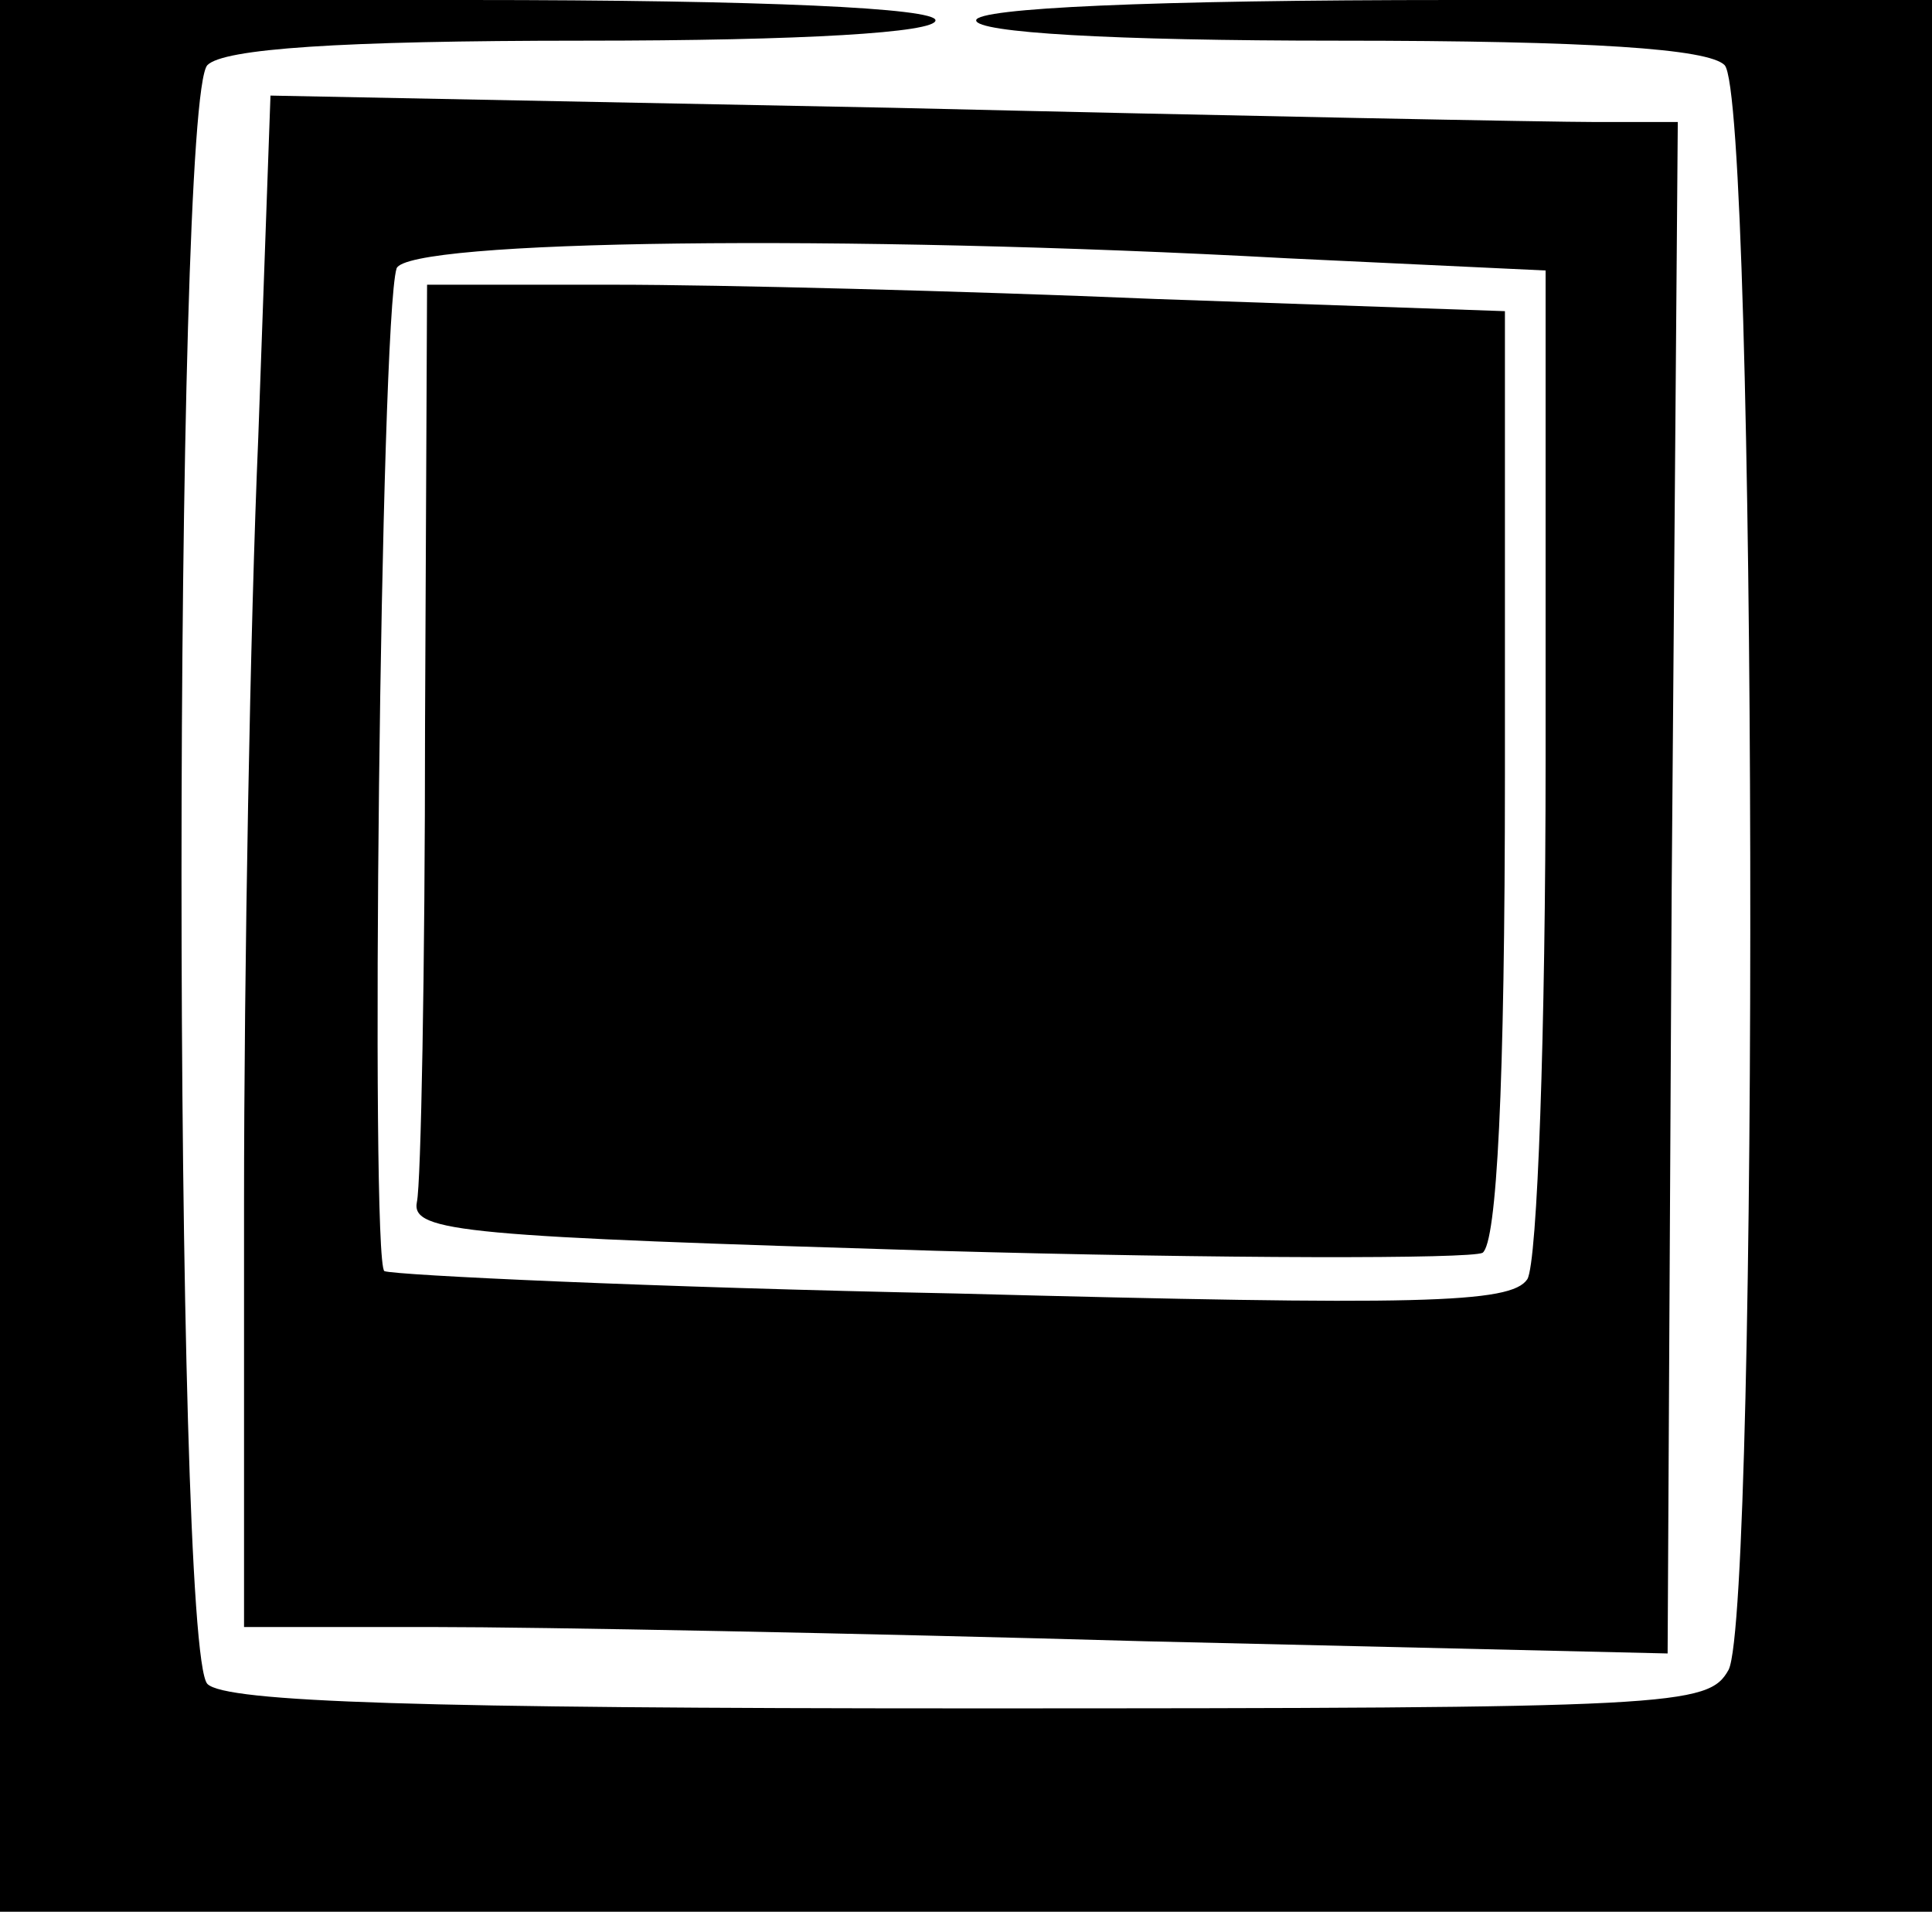<?xml version="1.0" standalone="no"?>
<!DOCTYPE svg PUBLIC "-//W3C//DTD SVG 20010904//EN"
 "http://www.w3.org/TR/2001/REC-SVG-20010904/DTD/svg10.dtd">
<svg version="1.0" xmlns="http://www.w3.org/2000/svg"
 width="95pt" height="94pt" viewBox="0 0 95 94"
 preserveAspectRatio="xMidYMid meet">
<g transform="translate(0,94) scale(0.1,-0.1)"
fill="#000000" stroke="none">
<path d="M0 470 l0 -470 475 0 475 0 0 470 0 470 -235 0 c-150 0 -235 -4 -235
-10 0 -6 66 -10 178 -10 125 0 182 -4 190 -12 16 -16 17 -759 2 -789 -10 -18
-25 -19 -373 -19 -269 0 -366 3 -375 12 -17 17 -17 779 0 796 8 8 64 12 185
12 109 0 173 4 173 10 0 6 -83 10 -230 10 l-230 0 0 -470z"/>
<path d="M127 725 c-4 -93 -7 -262 -7 -377 l0 -208 93 0 c52 0 209 -3 350 -7
l257 -6 2 376 3 377 -40 0 c-22 0 -178 3 -346 7 l-306 6 -6 -168z m506 88
l127 -6 0 -241 c0 -133 -4 -247 -9 -255 -8 -12 -53 -13 -281 -7 -150 3 -276 9
-281 11 -7 5 -2 467 6 493 5 14 218 17 438 5z"/>
<path d="M209 583 c0 -120 -2 -225 -4 -234 -3 -15 24 -17 255 -24 142 -4 263
-4 269 -1 7 5 11 81 11 235 l0 228 -172 6 c-95 4 -215 7 -265 7 l-93 0 -1
-217z"/>
</g>
</svg>
